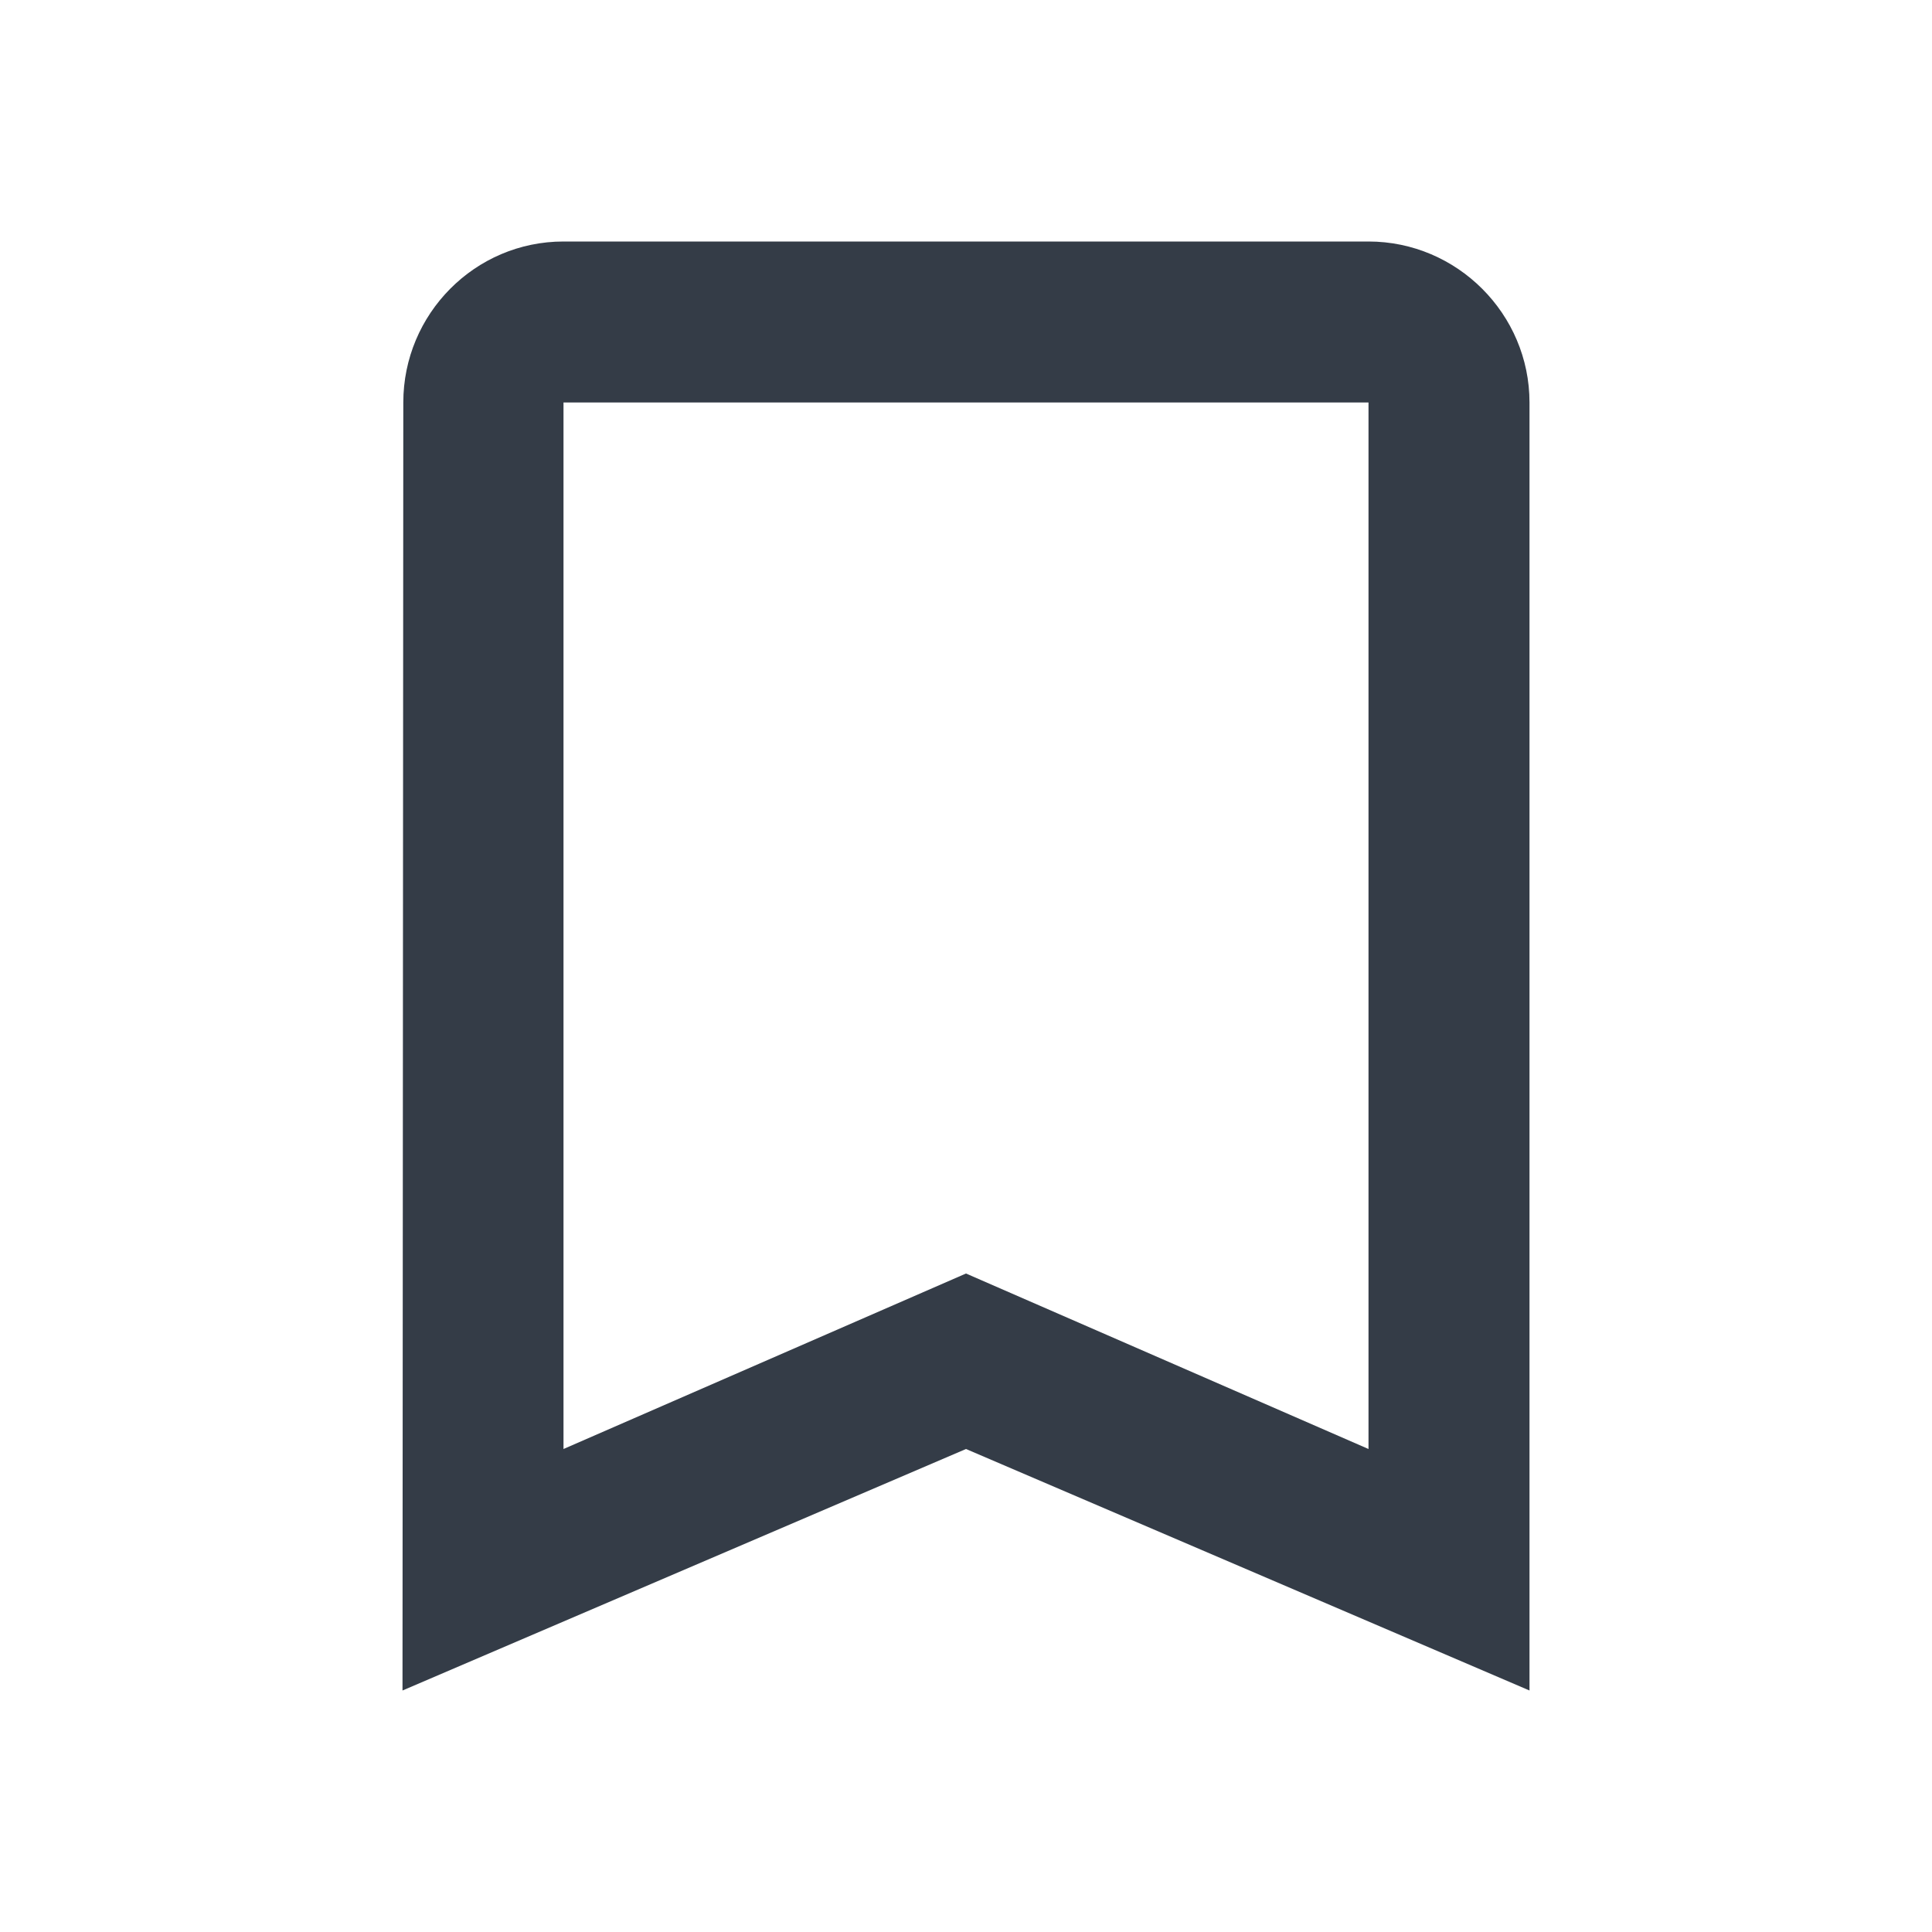 <svg xmlns="http://www.w3.org/2000/svg" fill="none" viewBox="0 0 24 24" width="24" height="24"><g clip-path="url(#a)"><path fill="#343C47" d="M17 3H7c-1.1 0-1.99.9-1.99 2L5 21l7-3 7 3V5c0-1.1-.9-2-2-2Zm0 15-5-2.18L7 18V5h10v13Z"/></g><defs><clipPath id="a"><path fill="#fff" d="M0 0h24v24H0z"/></clipPath></defs></svg>